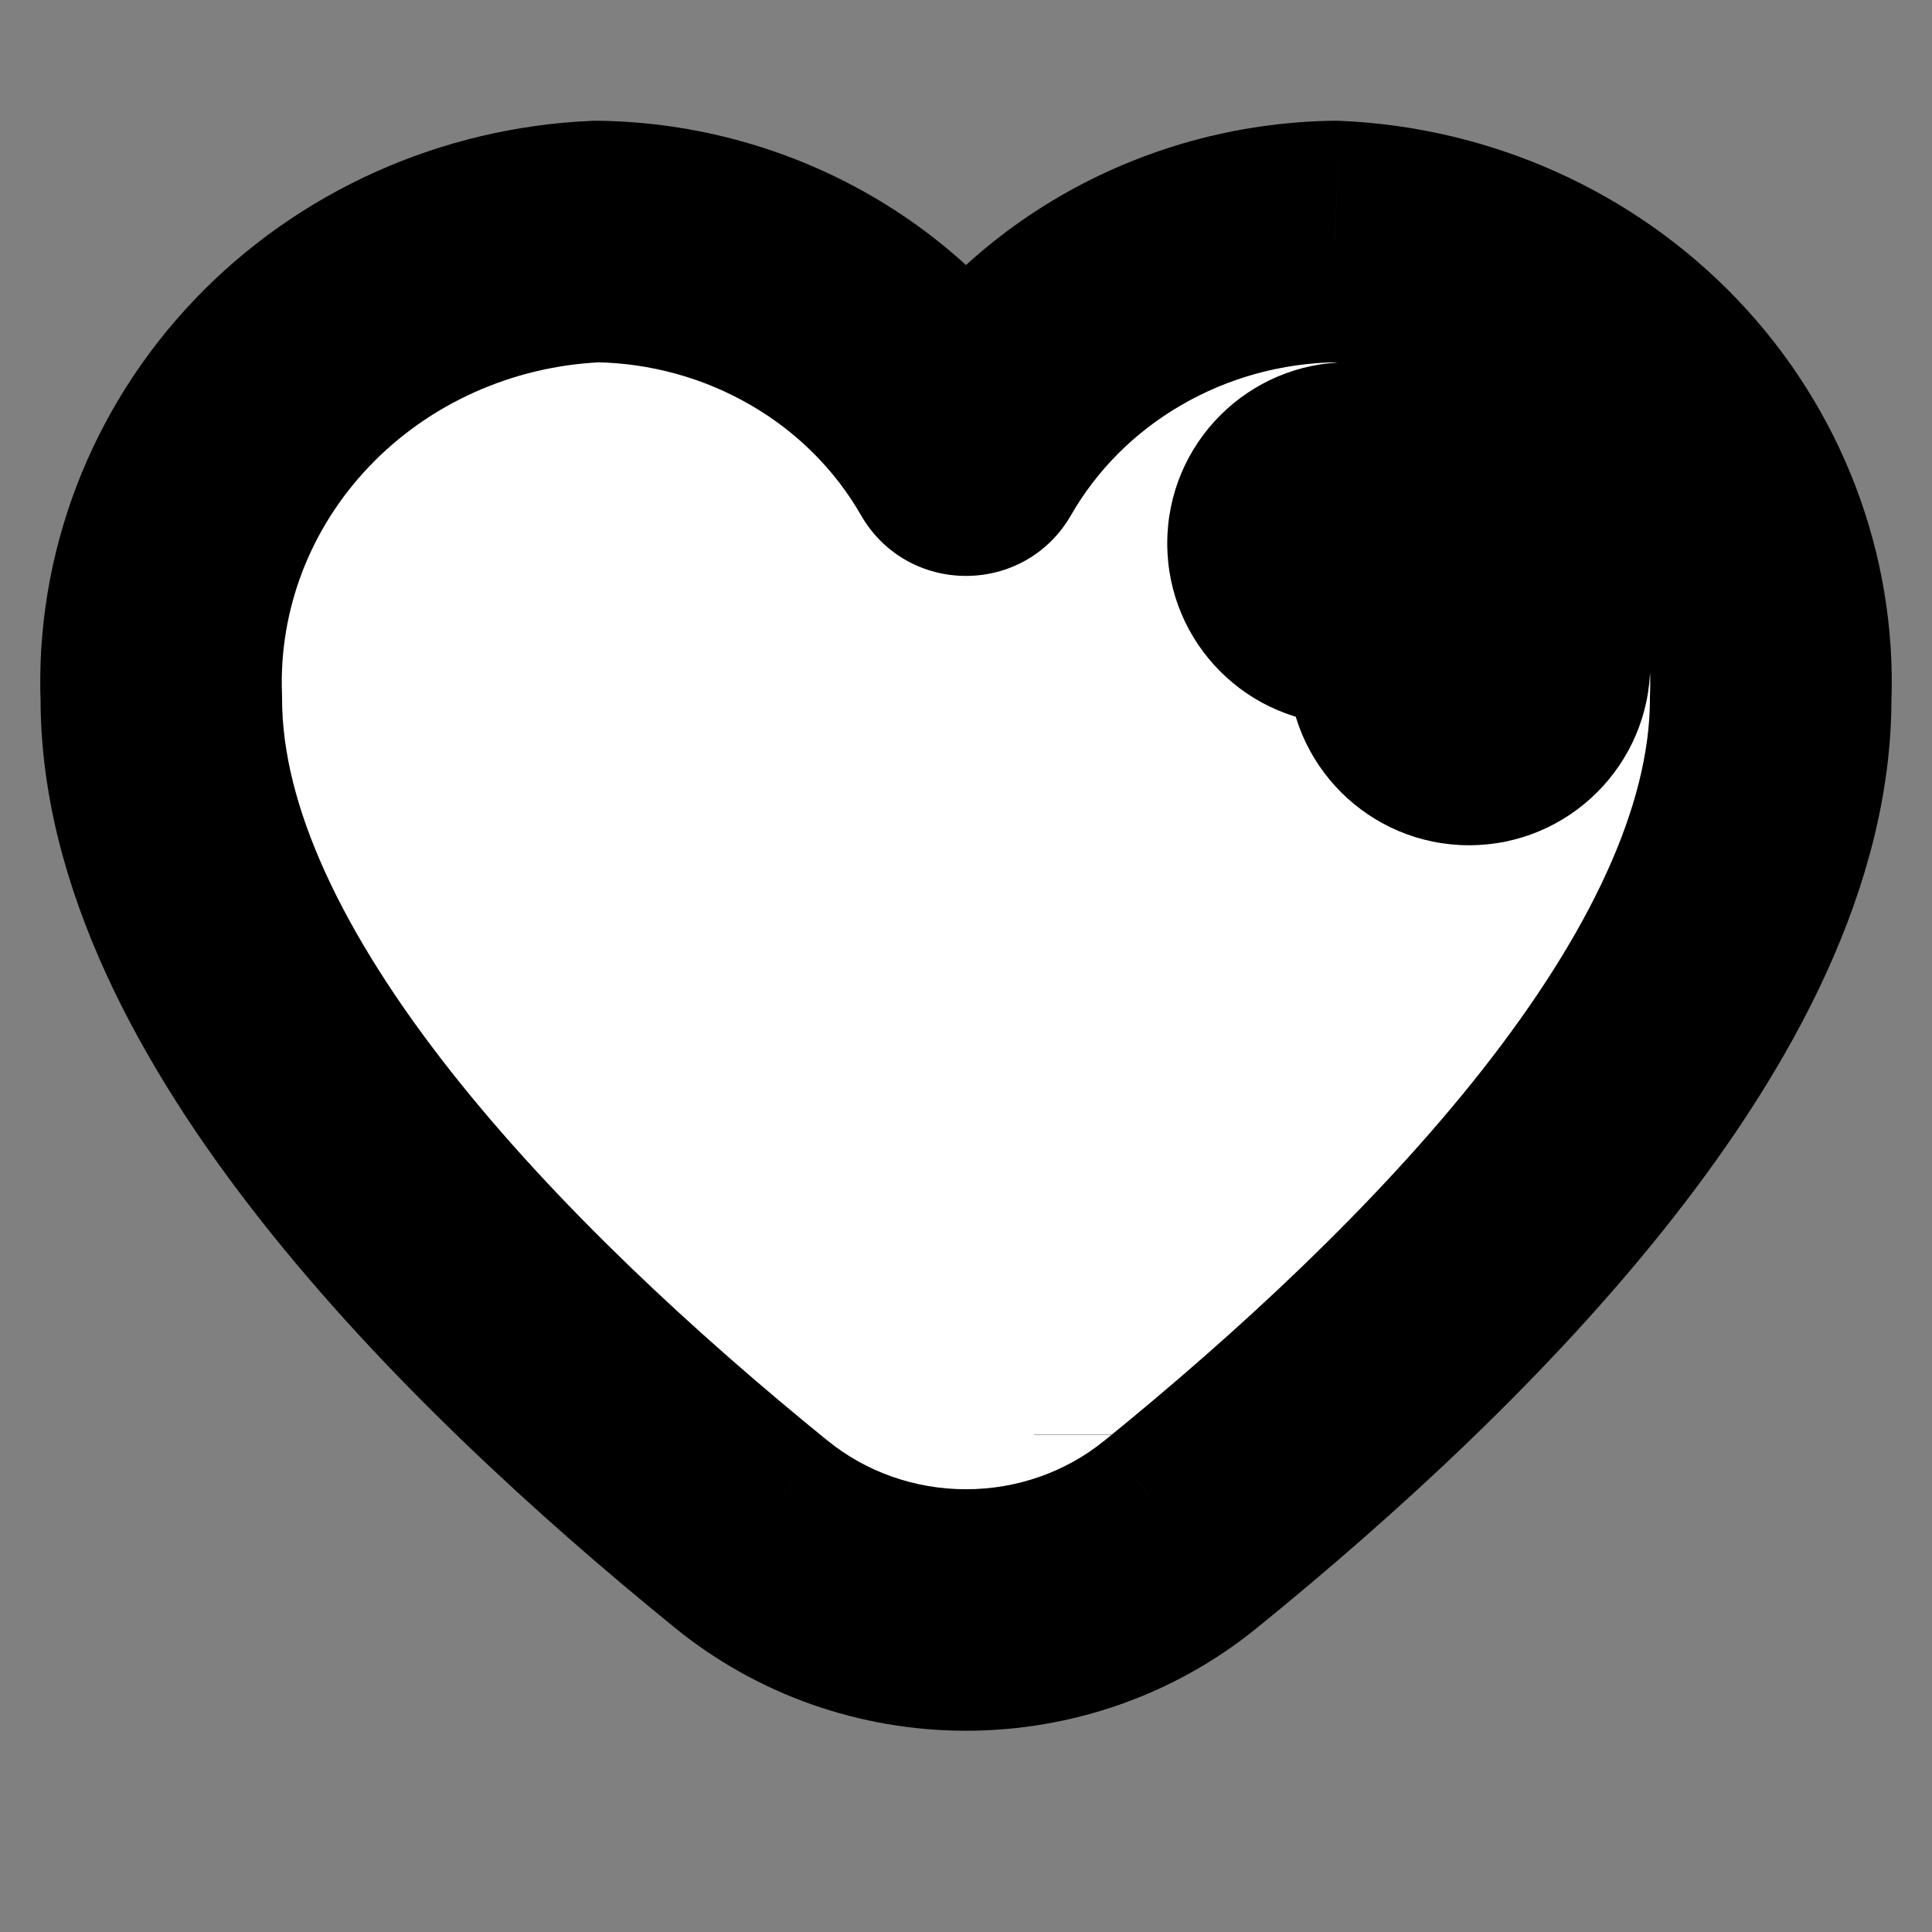 <svg width="24" height="24" viewBox="0 0 24 24" fill="none" xmlns="http://www.w3.org/2000/svg">
<rect x="0" y="0" width="24" height="24" fill="#808080" stroke="none"/>
<mask id="path-1-outside-1_49_1971" maskUnits="userSpaceOnUse" x="0" y="1" width="24" height="21" fill="black">
<rect fill="white" y="1" width="24" height="21"/>
<path d="M16.581 3C15.643 3.014 14.726 3.267 13.921 3.734C13.12 4.2 12.459 4.861 12.004 5.652C12.002 5.655 11.998 5.655 11.996 5.652C11.541 4.861 10.88 4.2 10.079 3.734C9.274 3.267 8.357 3.014 7.419 3C5.923 3.063 4.514 3.696 3.5 4.76C2.485 5.825 1.948 7.234 2.004 8.681C2.004 12.345 5.991 16.347 9.334 19.06C10.081 19.667 11.025 20 12 20C12.975 20 13.919 19.667 14.666 19.06C18.009 16.347 21.996 12.345 21.996 8.681C22.052 7.234 21.515 5.825 20.5 4.76C19.486 3.696 18.077 3.063 16.581 3Z"/>
<path fill-rule="evenodd" clip-rule="evenodd" d="M16 6.75C16 6.336 16.336 6 16.75 6C17.993 6 19 7.007 19 8.25C19 8.664 18.664 9 18.25 9C17.836 9 17.5 8.664 17.5 8.25C17.5 7.836 17.164 7.5 16.75 7.5C16.336 7.5 16 7.164 16 6.75Z"/>
</mask>
<path d="M16.581 3C15.643 3.014 14.726 3.267 13.921 3.734C13.12 4.2 12.459 4.861 12.004 5.652C12.002 5.655 11.998 5.655 11.996 5.652C11.541 4.861 10.88 4.2 10.079 3.734C9.274 3.267 8.357 3.014 7.419 3C5.923 3.063 4.514 3.696 3.5 4.76C2.485 5.825 1.948 7.234 2.004 8.681C2.004 12.345 5.991 16.347 9.334 19.06C10.081 19.667 11.025 20 12 20C12.975 20 13.919 19.667 14.666 19.06C18.009 16.347 21.996 12.345 21.996 8.681C22.052 7.234 21.515 5.825 20.5 4.76C19.486 3.696 18.077 3.063 16.581 3Z" fill="white"/>
<path fill-rule="evenodd" clip-rule="evenodd" d="M16 6.75C16 6.336 16.336 6 16.75 6C17.993 6 19 7.007 19 8.25C19 8.664 18.664 9 18.25 9C17.836 9 17.5 8.664 17.5 8.25C17.5 7.836 17.164 7.5 16.75 7.5C16.336 7.5 16 7.164 16 6.75Z" fill="black"/>
<path d="M12.845 17.824V17.827H14.345V17.824H12.845ZM16.581 3L16.645 1.501L16.602 1.5L16.559 1.5L16.581 3ZM13.921 3.734L13.168 2.437L13.921 3.734ZM10.079 3.734L9.325 5.032L10.079 3.734ZM7.419 3L7.441 1.5L7.398 1.5L7.356 1.501L7.419 3ZM2.004 8.681H3.504V8.652L3.503 8.623L2.004 8.681ZM9.334 19.06L10.281 17.896L10.28 17.896L9.334 19.06ZM14.666 19.06L13.72 17.896L13.719 17.896L14.666 19.06ZM21.996 8.681L20.497 8.623L20.496 8.652V8.681H21.996ZM12.004 5.652L13.305 6.399L12.004 5.652ZM11.996 5.652L10.695 6.399L11.996 5.652ZM16.559 1.5C15.366 1.518 14.197 1.84 13.168 2.437L14.675 5.032C15.255 4.695 15.921 4.51 16.604 4.5L16.559 1.5ZM13.168 2.437C12.143 3.032 11.291 3.882 10.704 4.905L13.305 6.399C13.626 5.84 14.096 5.367 14.675 5.032L13.168 2.437ZM13.296 4.905C12.709 3.882 11.857 3.032 10.832 2.437L9.325 5.032C9.904 5.367 10.374 5.84 10.695 6.399L13.296 4.905ZM10.832 2.437C9.803 1.84 8.634 1.518 7.441 1.5L7.396 4.5C8.079 4.51 8.745 4.695 9.325 5.032L10.832 2.437ZM7.356 1.501C5.48 1.58 3.702 2.374 2.414 3.725L4.586 5.795C5.327 5.017 6.367 4.546 7.482 4.499L7.356 1.501ZM2.414 3.725C1.125 5.078 0.433 6.88 0.505 8.74L3.503 8.623C3.463 7.588 3.846 6.571 4.586 5.795L2.414 3.725ZM0.504 8.681C0.504 11.023 1.755 13.272 3.237 15.155C4.748 17.076 6.676 18.834 8.389 20.225L10.28 17.896C8.65 16.573 6.912 14.974 5.594 13.3C4.246 11.587 3.504 10.004 3.504 8.681H0.504ZM8.388 20.224C9.406 21.052 10.685 21.5 12 21.5V18.5C11.364 18.5 10.756 18.283 10.281 17.896L8.388 20.224ZM12 21.5C13.315 21.5 14.594 21.052 15.612 20.224L13.719 17.896C13.244 18.283 12.636 18.5 12 18.5V21.5ZM15.611 20.225C17.325 18.834 19.252 17.076 20.763 15.155C22.245 13.272 23.496 11.023 23.496 8.681H20.496C20.496 10.004 19.754 11.587 18.406 13.3C17.088 14.974 15.35 16.573 13.72 17.896L15.611 20.225ZM23.495 8.74C23.567 6.88 22.875 5.078 21.586 3.725L19.414 5.795C20.154 6.571 20.538 7.588 20.497 8.623L23.495 8.74ZM21.586 3.725C20.298 2.374 18.52 1.58 16.645 1.501L16.518 4.499C17.633 4.546 18.673 5.017 19.414 5.795L21.586 3.725ZM10.704 4.905C11.278 3.904 12.722 3.904 13.296 4.905L10.695 6.399C11.274 7.406 12.726 7.406 13.305 6.399L10.704 4.905ZM16.75 4.5C15.507 4.5 14.5 5.507 14.5 6.75H17.5C17.5 7.164 17.164 7.5 16.75 7.5V4.5ZM20.5 8.25C20.5 6.179 18.821 4.5 16.75 4.5V7.5C17.164 7.5 17.5 7.836 17.5 8.25H20.5ZM18.25 10.5C19.493 10.5 20.5 9.493 20.5 8.25H17.5C17.5 7.836 17.836 7.5 18.25 7.5V10.5ZM16 8.25C16 9.493 17.007 10.5 18.25 10.5V7.5C18.664 7.5 19 7.836 19 8.25H16ZM16.75 9C16.336 9 16 8.664 16 8.25H19C19 7.007 17.993 6 16.75 6V9ZM14.5 6.75C14.5 7.993 15.507 9 16.75 9V6C17.164 6 17.5 6.336 17.5 6.75H14.5Z" fill="black" mask="url(#path-1-outside-1_49_1971)"/>
</svg>
